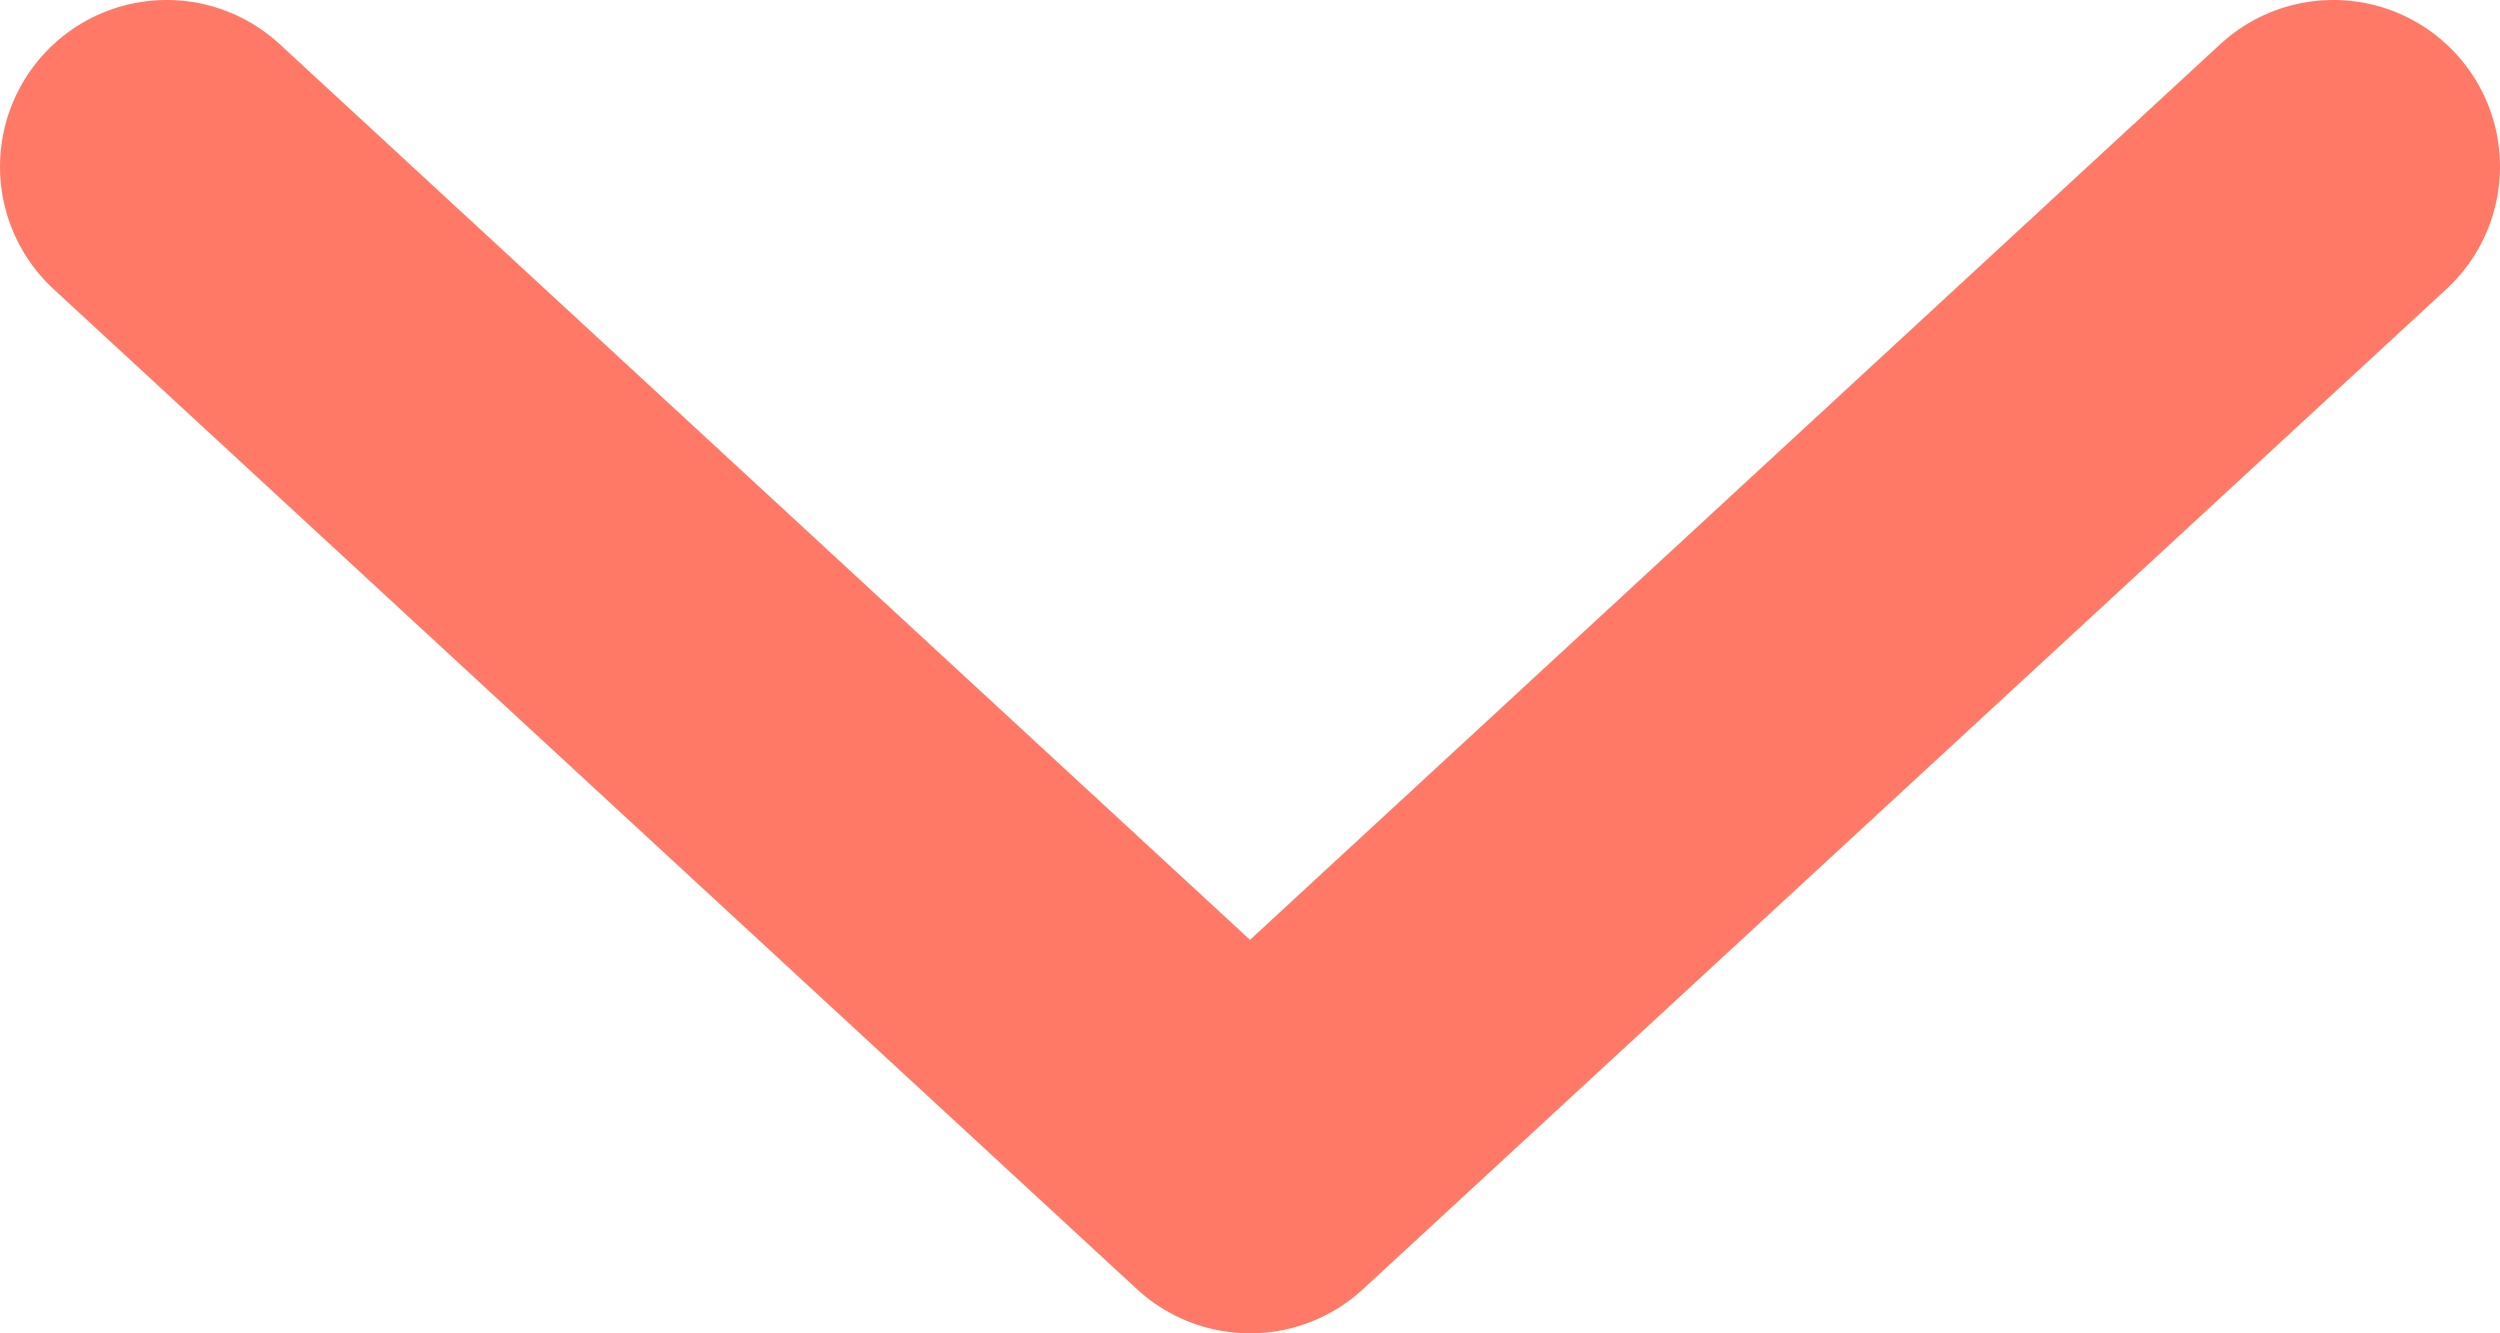 <svg width="15" height="8" viewBox="0 0 15 8" fill="none" xmlns="http://www.w3.org/2000/svg">
<path d="M14 1L7.5 7L1 1" stroke="#FF7966" stroke-width="2" stroke-linecap="round" stroke-linejoin="round"/>
</svg>
